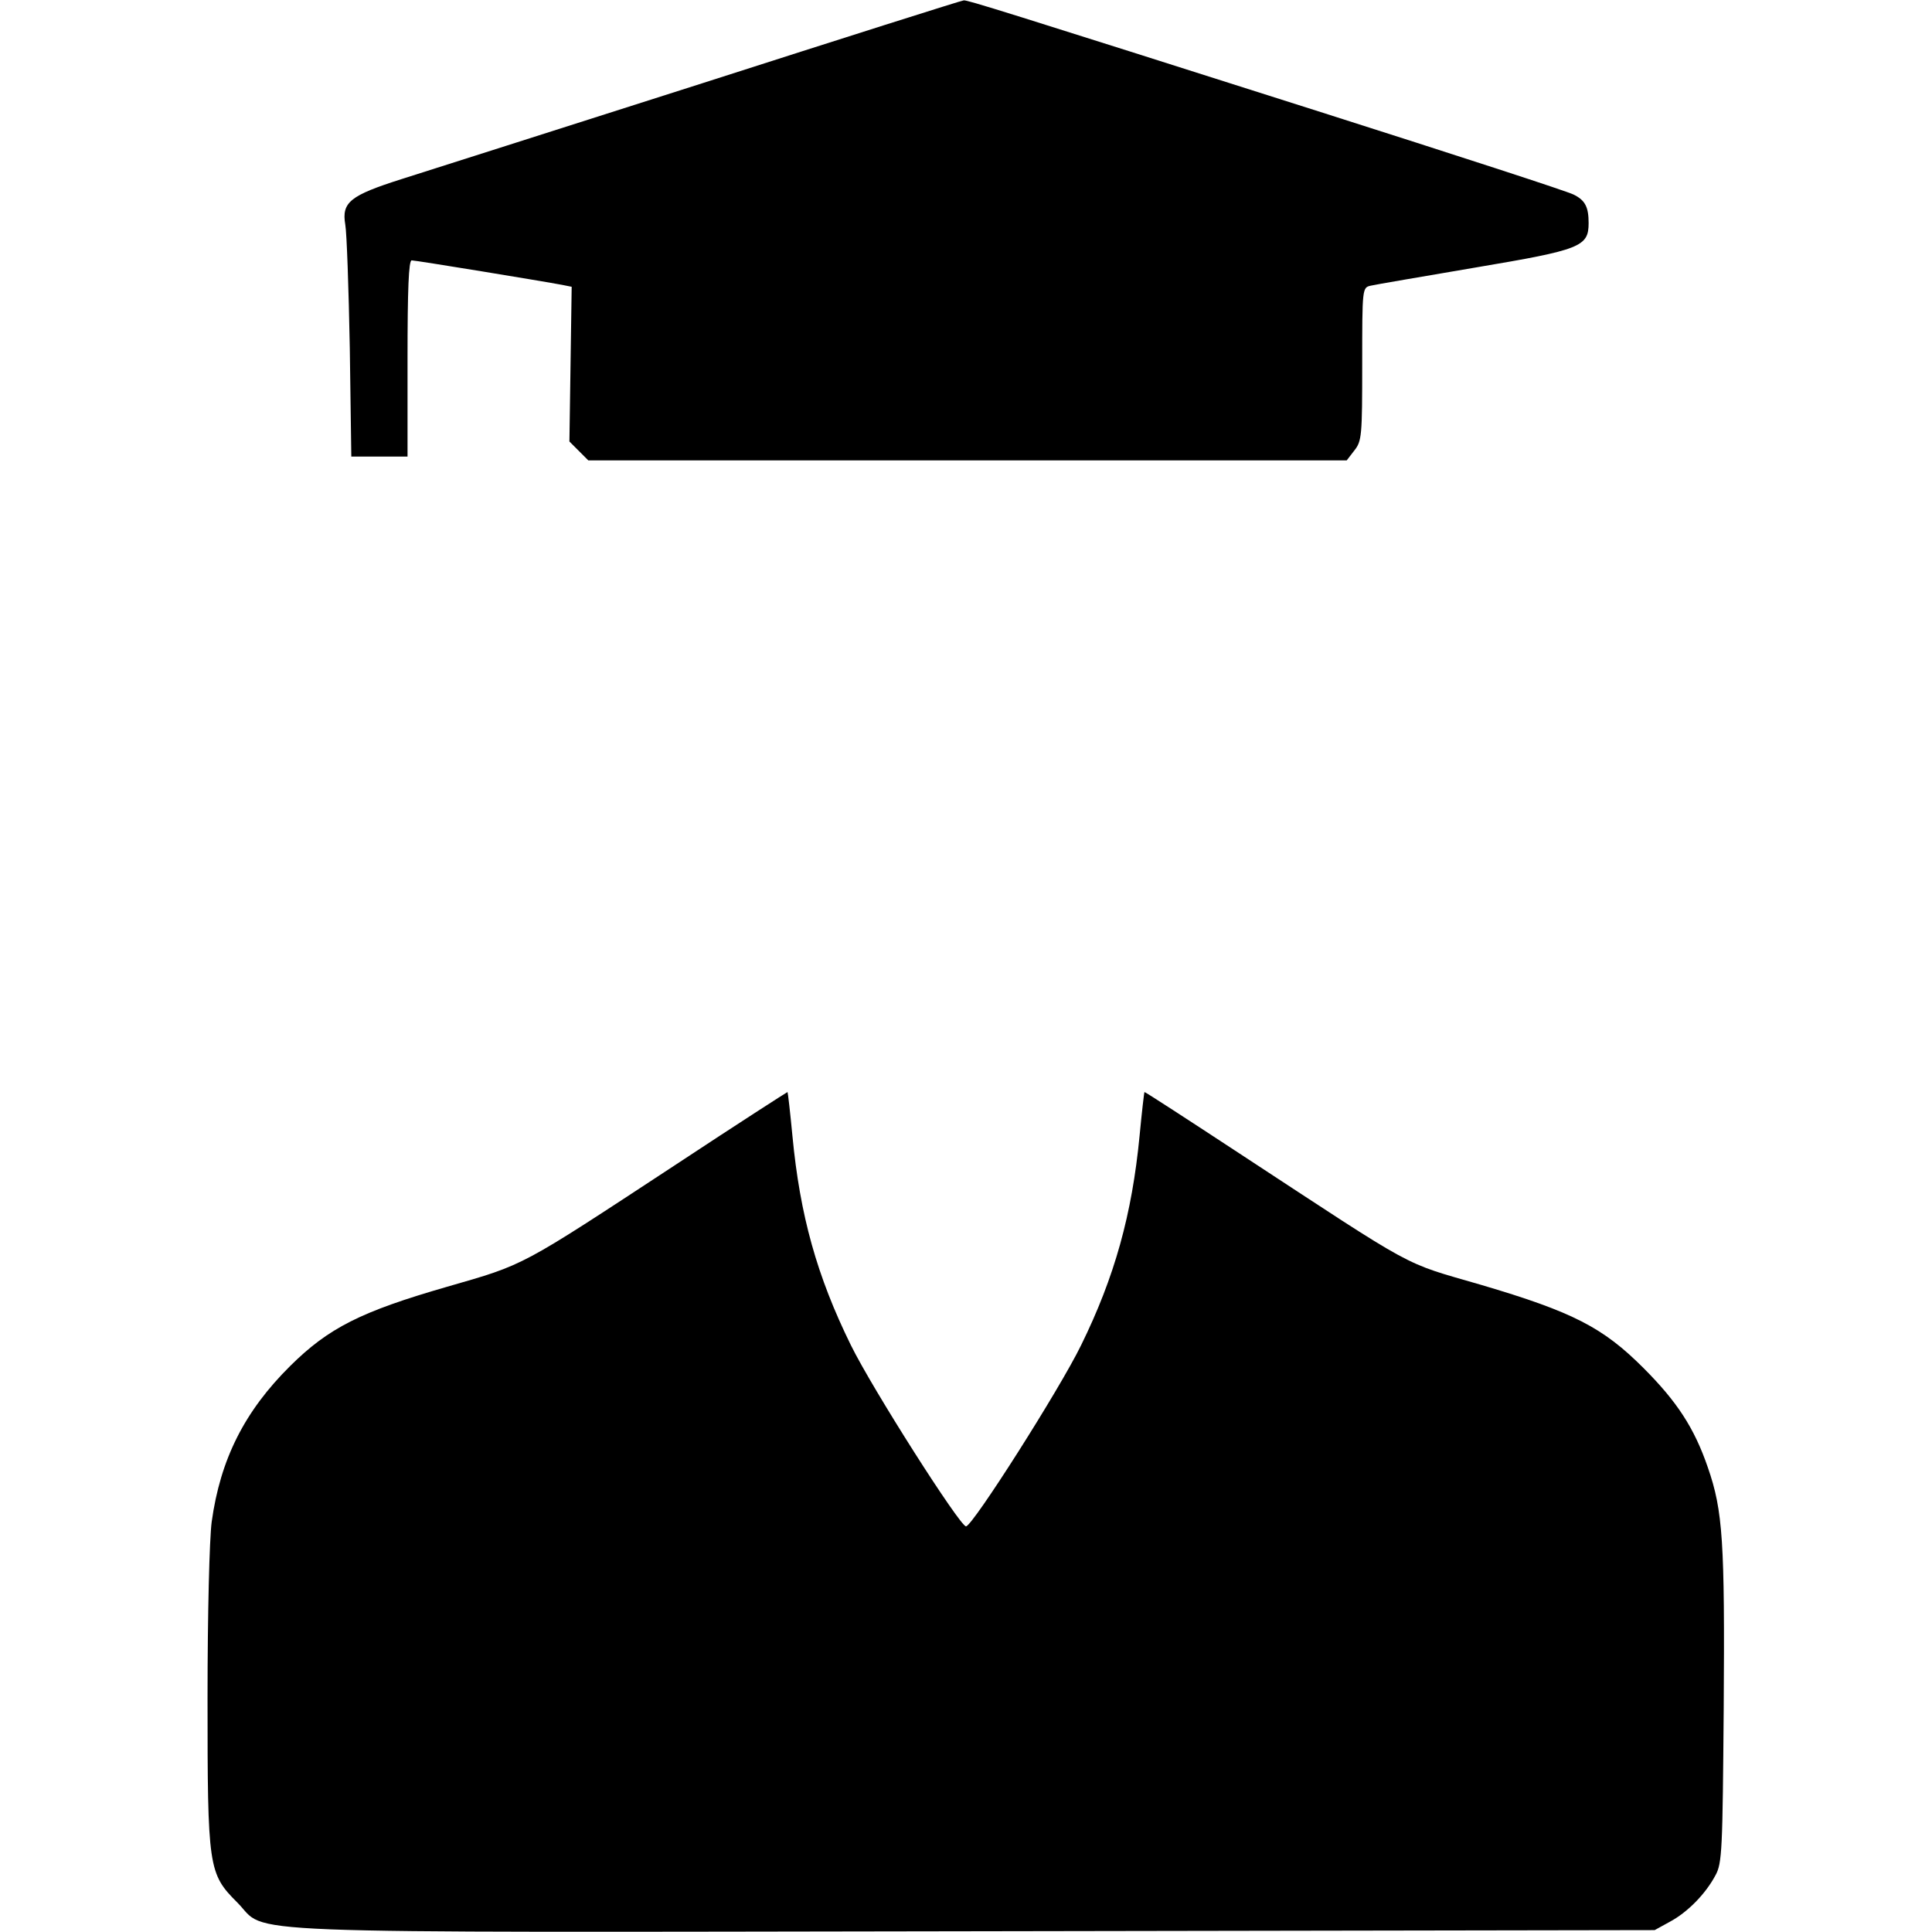 <?xml version="1.0" standalone="no"?>
<!DOCTYPE svg PUBLIC "-//W3C//DTD SVG 20010904//EN"
 "http://www.w3.org/TR/2001/REC-SVG-20010904/DTD/svg10.dtd">
<svg version="1.0" xmlns="http://www.w3.org/2000/svg"
 width="512pt" height="512pt" viewBox="0 0 512 512"
 preserveAspectRatio="xMidYMid meet">

<g transform="translate(0,512) scale(0.1,-0.1)"
fill="#000000" stroke="none">
<path d="M1860 4899 c-377 -120 -736 -235 -797 -254 -135 -43 -158 -61 -148
-120 4 -22 9 -169 12 -327 l4 -288 74 0 75 0 0 260 c0 182 3 260 11 260 11 0
352 -56 399 -65 l25 -5 -3 -205 -3 -205 25 -25 25 -25 1005 0 1005 0 20 26
c20 25 21 39 21 229 0 202 0 203 23 208 12 3 137 24 277 48 279 47 300 55 300
118 0 42 -9 60 -39 75 -14 8 -316 106 -671 219 -852 271 -936 297 -946 296 -5
0 -317 -99 -694 -220z"/>
<path d="M1790 2033 c-416 -273 -397 -263 -605 -323 -229 -66 -314 -109 -416
-210 -121 -120 -185 -247 -208 -413 -6 -45 -11 -243 -11 -466 0 -452 2 -466
79 -543 85 -85 -79 -79 1957 -76 l1799 3 40 22 c47 25 95 74 121 123 18 32 19
68 22 445 3 439 -2 521 -42 636 -36 105 -82 175 -171 264 -107 107 -186 148
-430 220 -213 62 -161 34 -640 348 -137 90 -251 164 -252 163 -1 -1 -7 -53
-13 -116 -20 -208 -66 -374 -155 -555 -57 -117 -288 -480 -305 -480 -16 0
-248 364 -305 480 -90 183 -135 344 -155 555 -6 63 -12 115 -13 116 -1 0 -135
-86 -297 -193z"/>
</g>
</svg>
